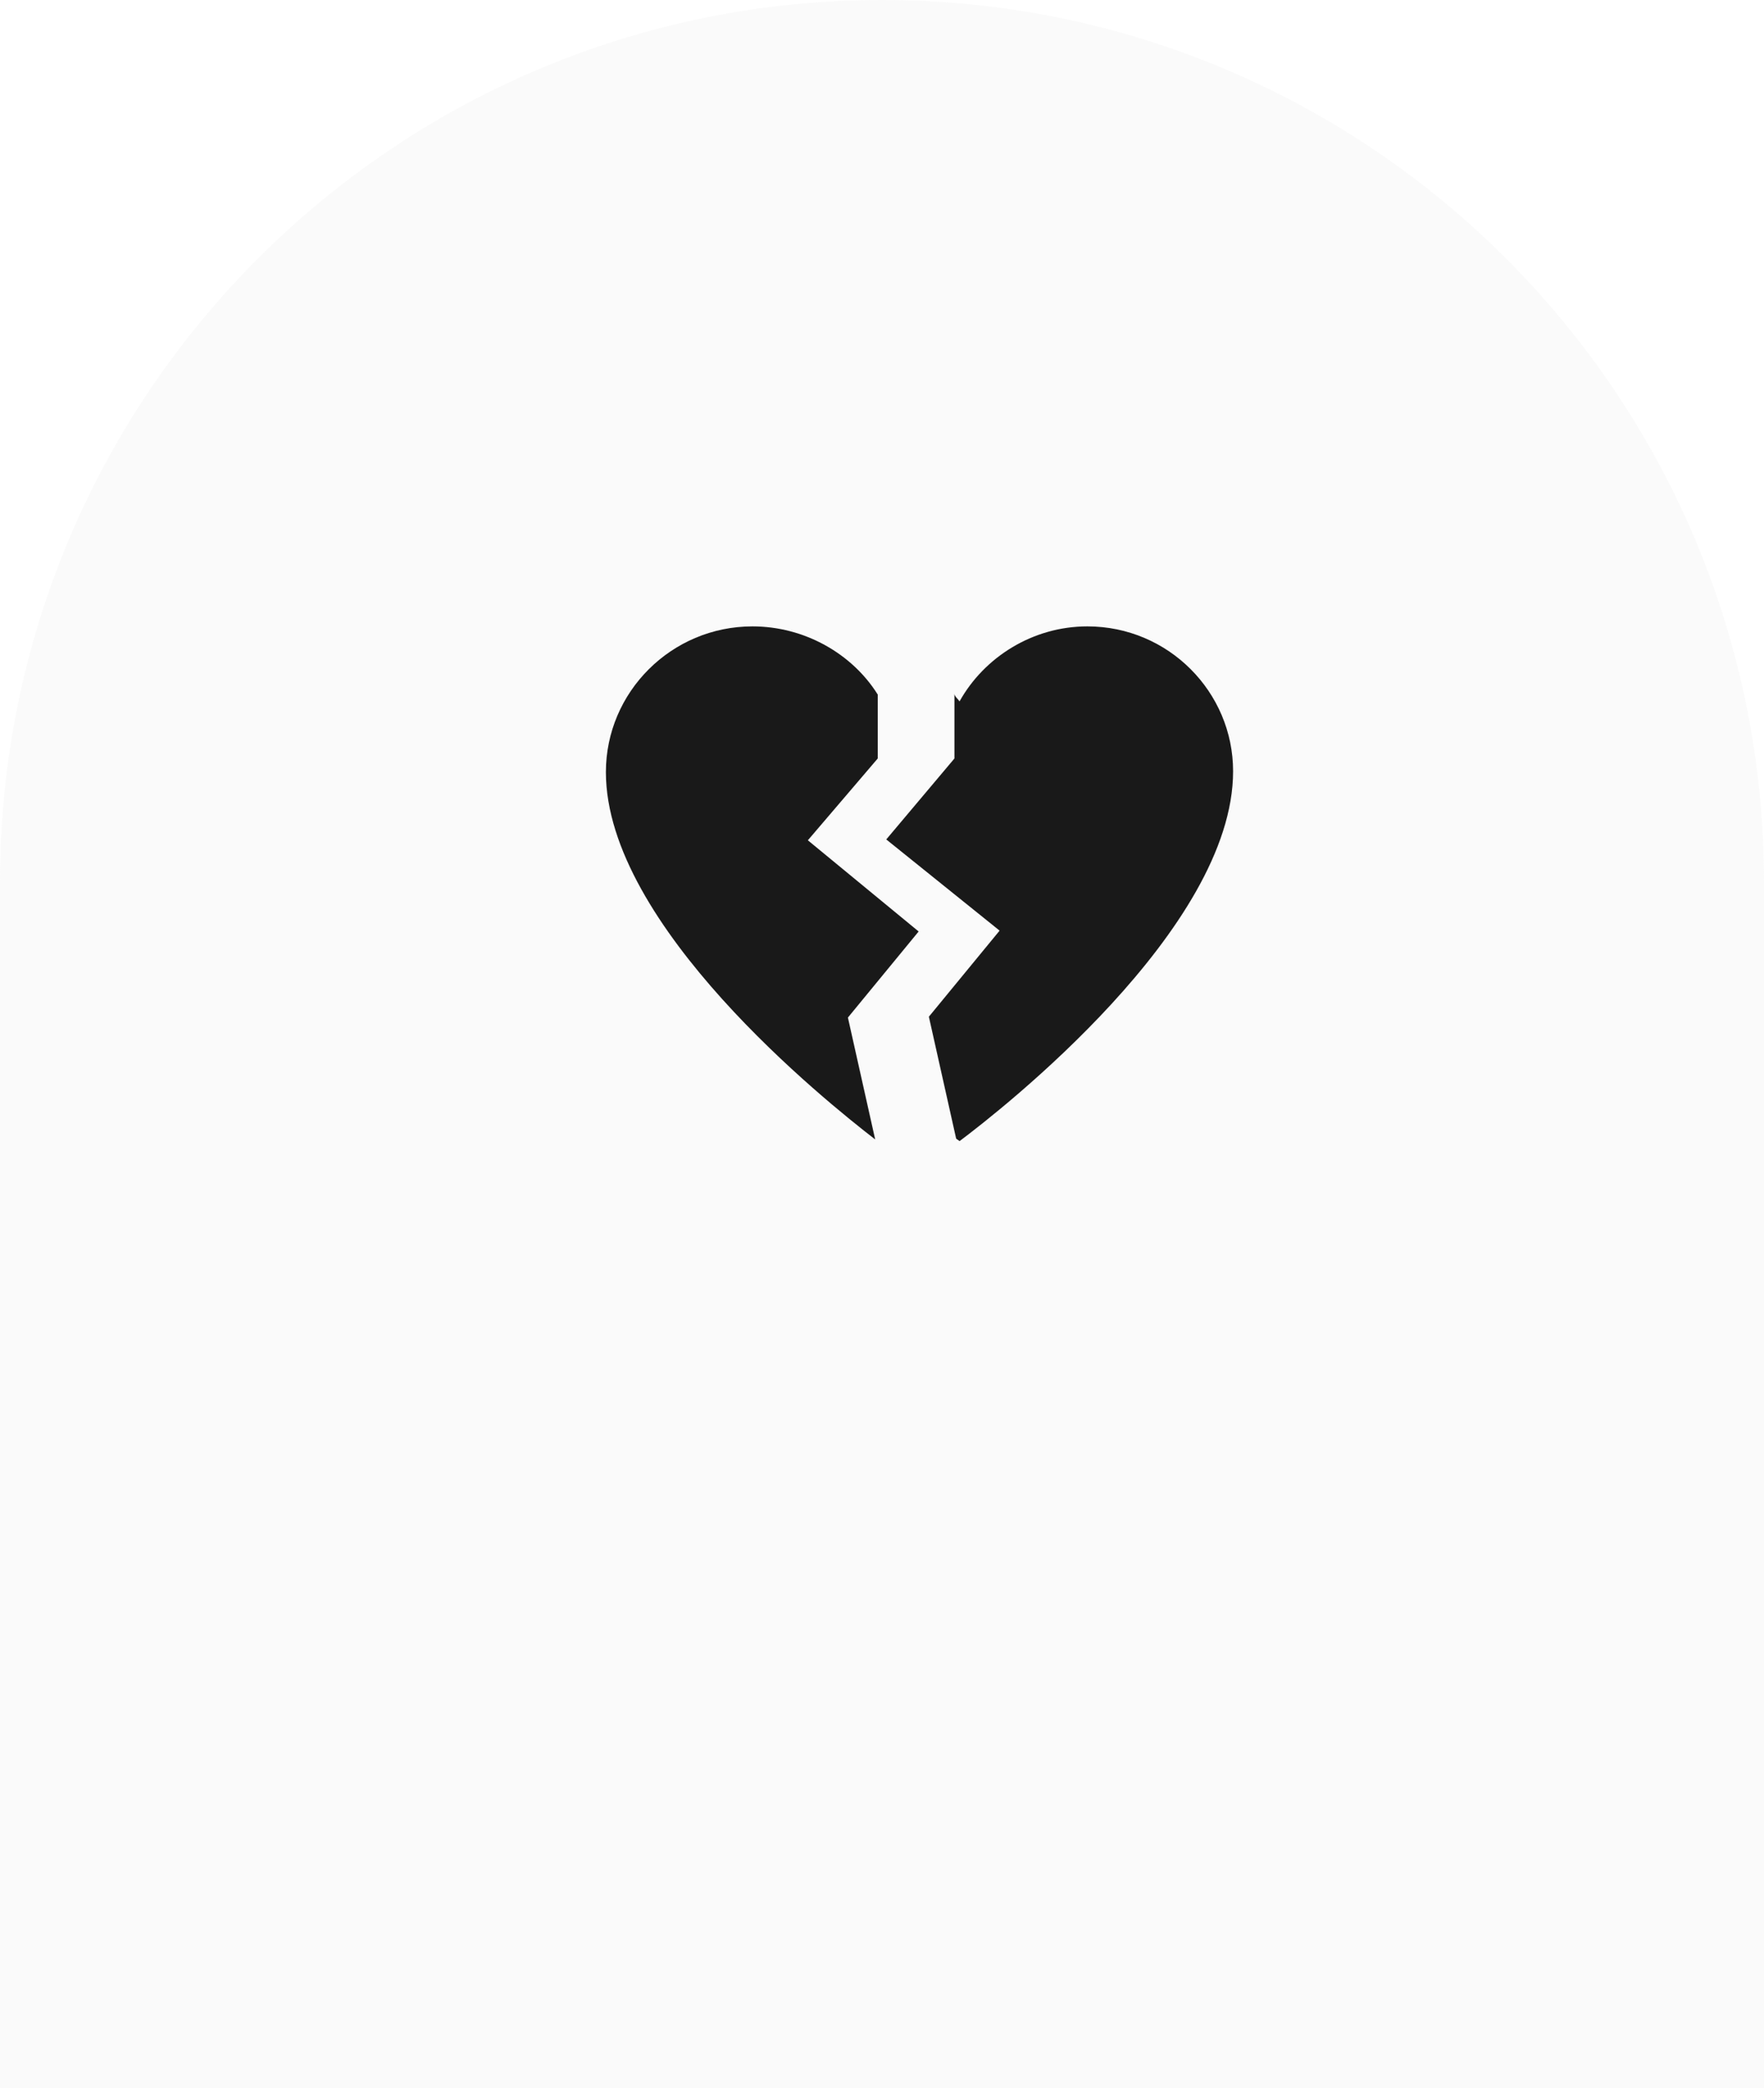<?xml version="1.0" encoding="utf-8"?>
<!-- Generator: Adobe Illustrator 19.2.0, SVG Export Plug-In . SVG Version: 6.00 Build 0)  -->
<svg version="1.1" id="Слой_3" xmlns="http://www.w3.org/2000/svg" xmlns:xlink="http://www.w3.org/1999/xlink" x="0px" y="0px"
	 viewBox="0 0 207 245" style="enable-background:new 0 0 207 245;" xml:space="preserve">
<style type="text/css">
	.st0{fill:#CCCCCC;fill-opacity:0.1;}
	.st1{fill:#191919;}
</style>
<path class="st0" d="M207,245H0V103.5C0,46.3,46.3,0,103.5,0h0C160.7,0,207,46.3,207,103.5V245z"/>
<g>
	<path class="st1" d="M107.8,109.3l-13-10.7L103,89v-7.5c-3-4.8-8.6-8-14.7-8c-9.5,0-17.2,7.7-17.2,17.1c0,18,25.9,38.7,31.6,43.1
		l-3.2-14.3L107.8,109.3z"/>
</g>
<g>
	<path class="st1" d="M127.6,73.5c-6.4,0-12.1,3.6-15,8.8c-0.2-0.3-0.6-0.6-0.6-0.9V89l-8,9.5l13.3,10.7l-8.3,10.1l3.2,14.3
		c0.1,0.1,0.3,0.2,0.4,0.3c4.8-3.6,32.1-24.9,32.1-43.4C144.7,81.2,137.1,73.5,127.6,73.5z"/>
</g>
</svg>

